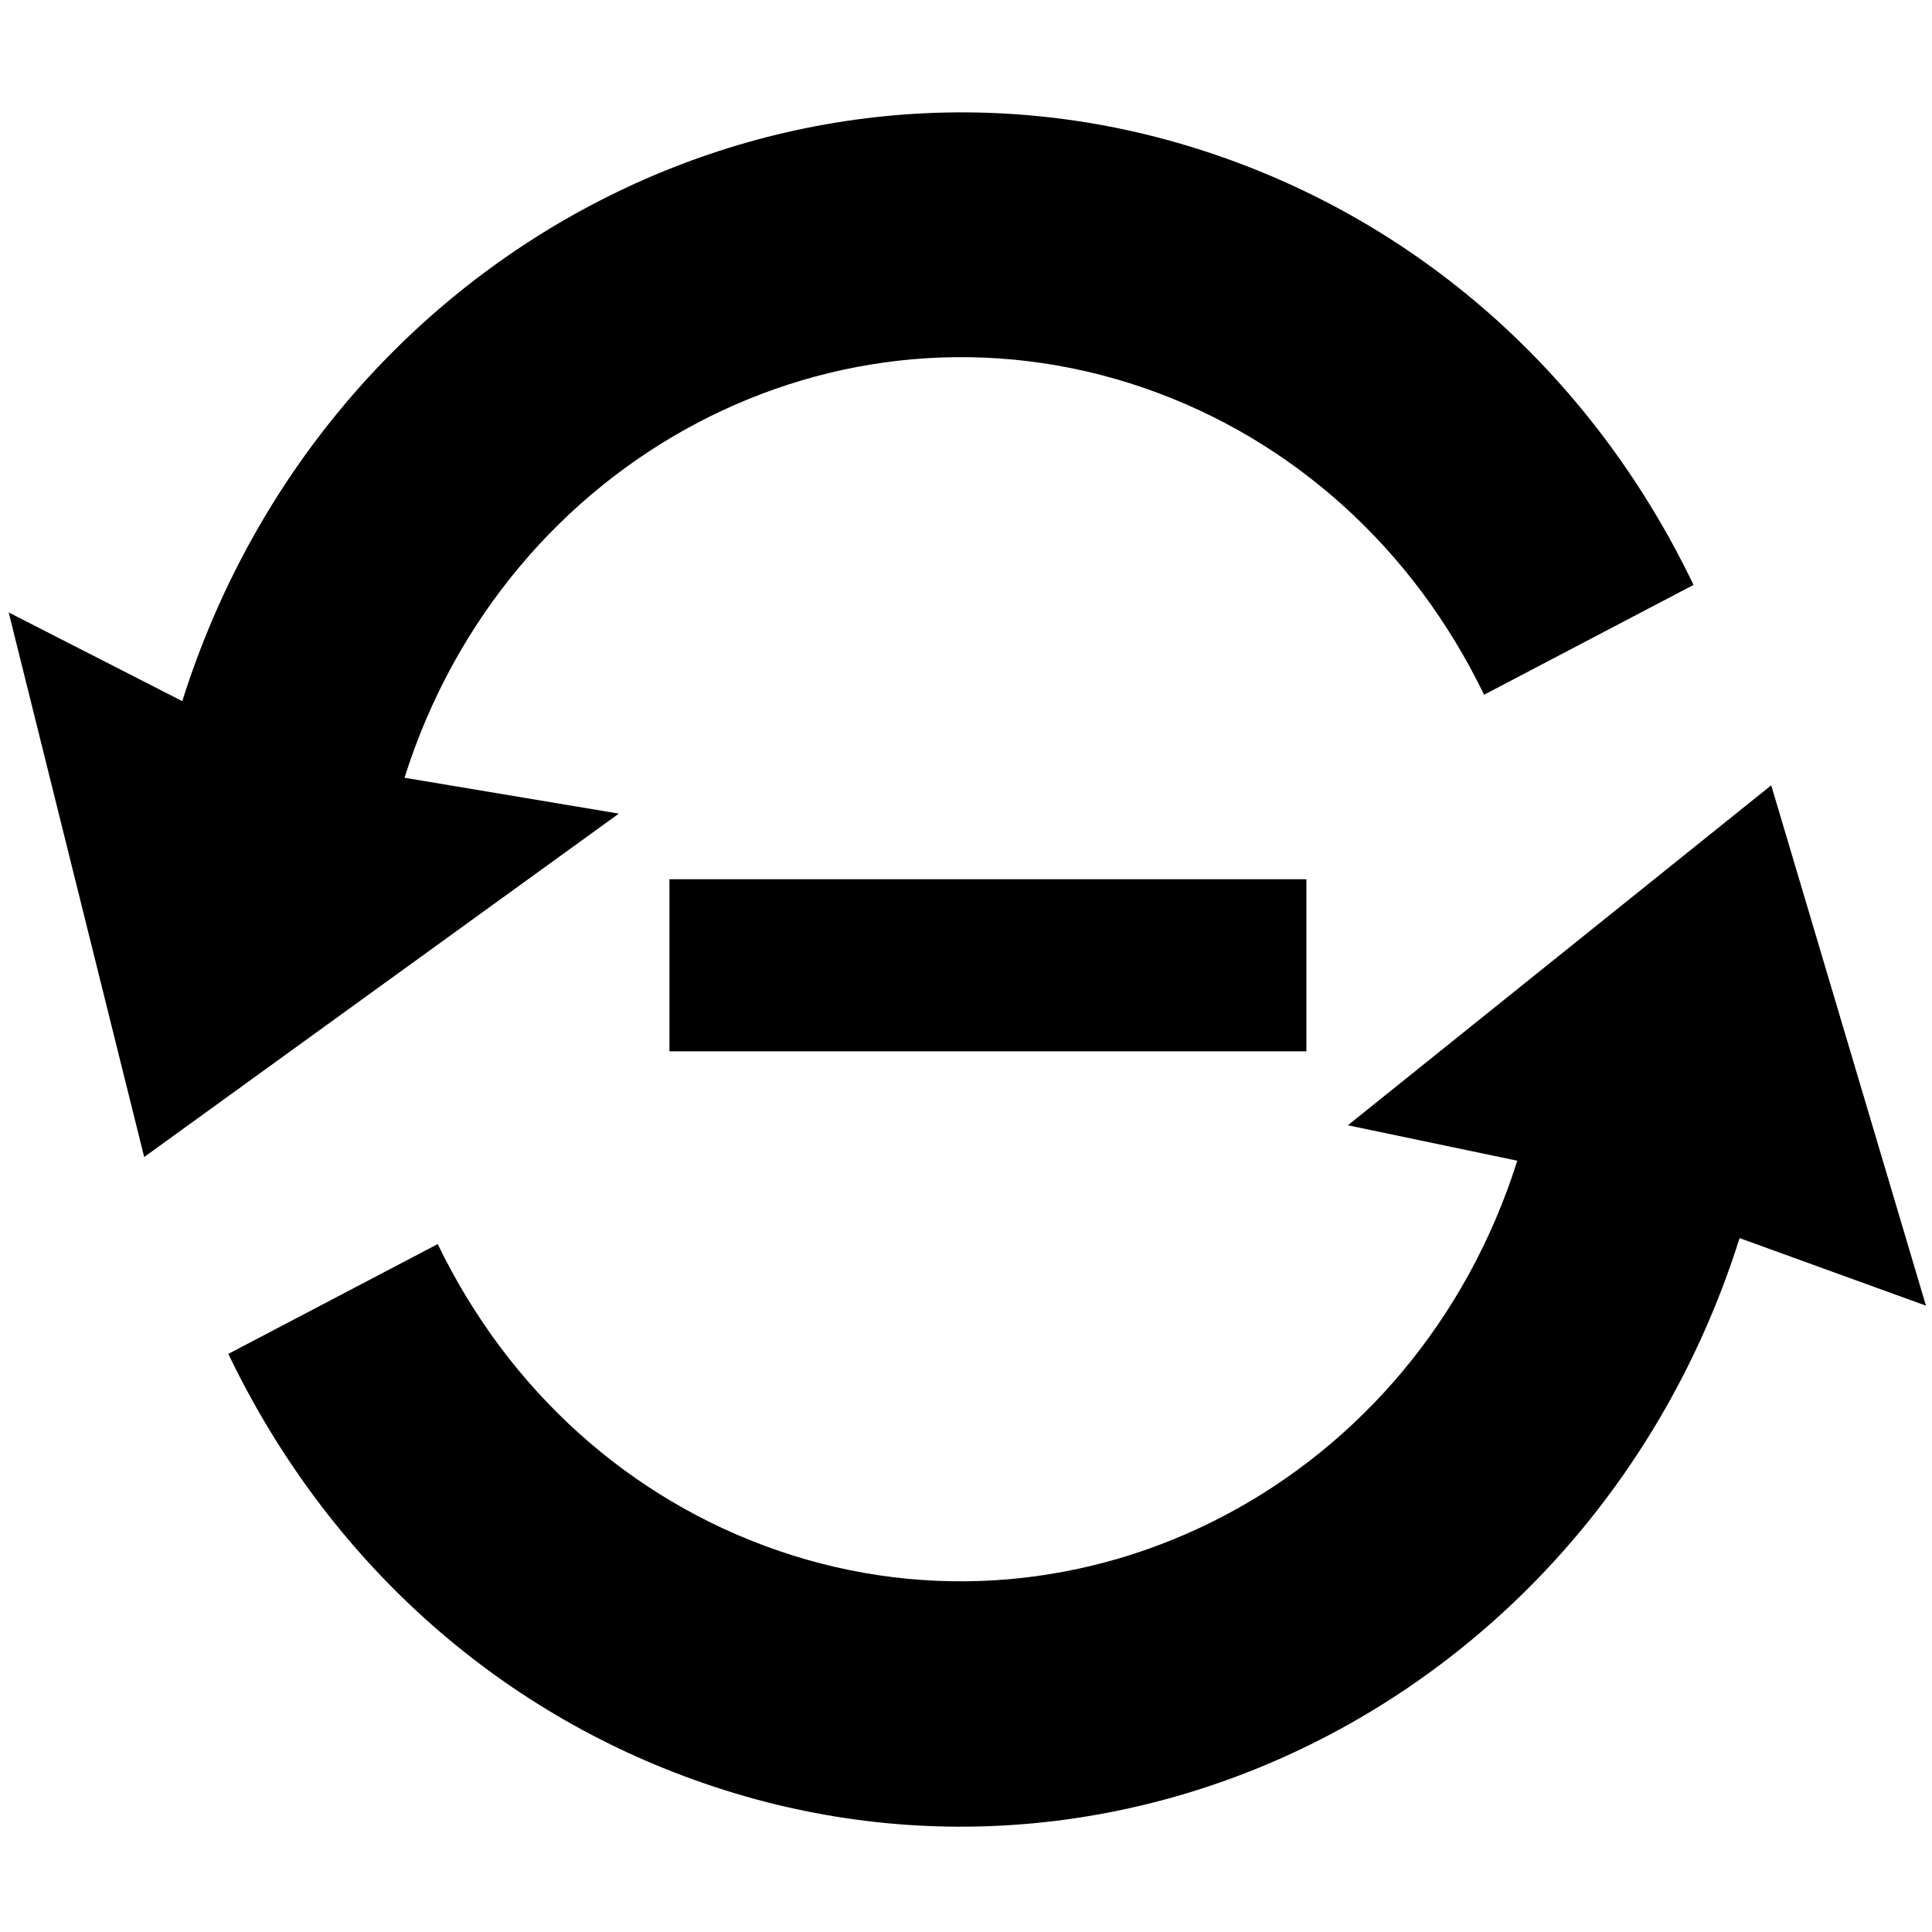 <!-- Generated by IcoMoon.io -->
<svg version="1.1" xmlns="http://www.w3.org/2000/svg" width="32" height="32" viewBox="0 0 32 32">
<title>spin3</title>
<path d="M3.781 22.425l3.469-1.819c1.169 2.419 3.169 4.225 5.631 5.075 5.081 1.75 10.575-1.144 12.25-6.456l-2.806-0.587 7.012-5.631 2.563 8.619-3.087-1.119c-2.344 7.431-10.037 11.488-17.15 9.031-3.45-1.188-6.25-3.712-7.881-7.113v0zM2.388 19.163l-2.244-9.019 2.875 1.469c2.344-7.431 10.044-11.488 17.15-9.037 3.45 1.188 6.25 3.713 7.881 7.112l-3.469 1.819c-1.169-2.419-3.169-4.231-5.631-5.081-5.081-1.75-10.575 1.144-12.25 6.456l3.55 0.594-7.862 5.688zM11.088 14.563h10.55v2.85h-10.55v-2.85z"></path>
</svg>
